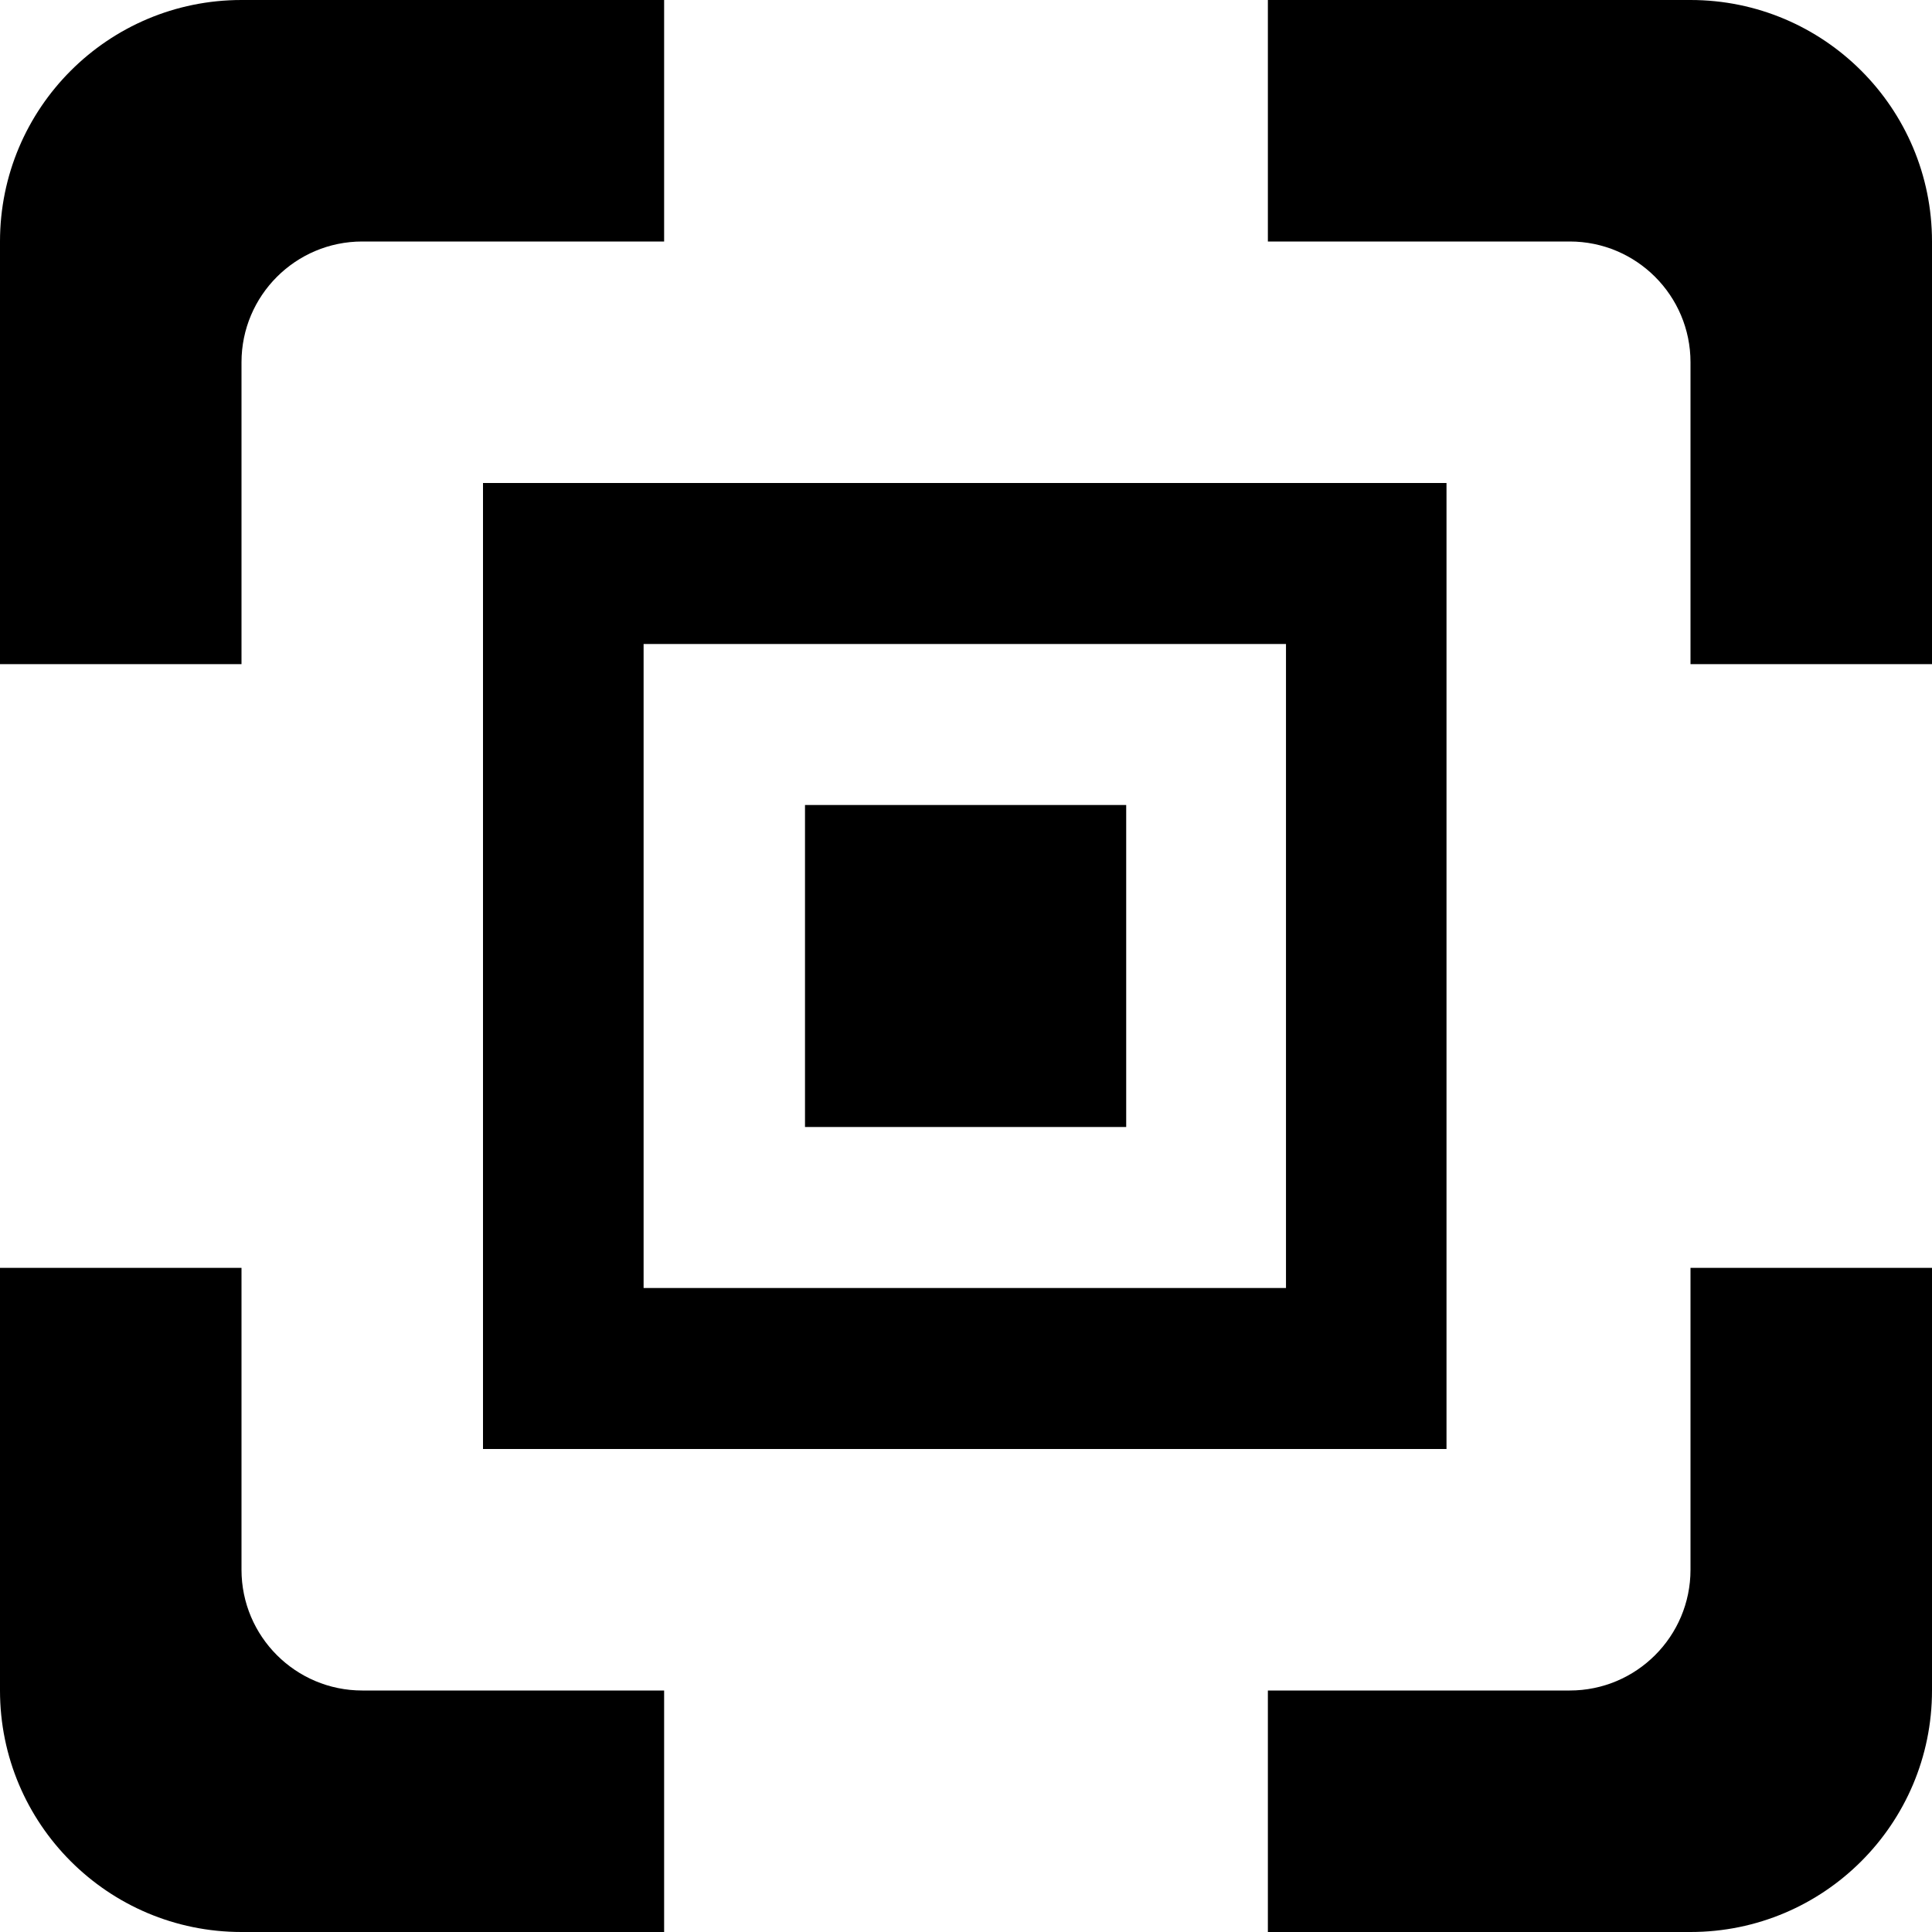<?xml version="1.0" encoding="UTF-8"?>
<svg width="24px" height="24px" viewBox="0 0 24 24" version="1.1" xmlns="http://www.w3.org/2000/svg" xmlns:xlink="http://www.w3.org/1999/xlink">
    <title>Scan</title>
    <defs>
        <path d="M3,0 L21,0 C22.657,0 24,1.343 24,3 L24,21 C24,22.657 22.657,24 21,24 L3,24 C1.343,24 0,22.657 0,21 L0,3 C0,1.343 1.343,0 3,0 Z M8.25,0 L8.25,3 L4.5,3 C3.672,3 3,3.672 3,4.5 L3,8.25 L0,8.25 L0,15.75 L3,15.75 L3,19.5 C3,20.328 3.672,21 4.5,21 L8.25,21 L8.25,24 L15.75,24 L15.75,21 L19.5,21 C20.328,21 21,20.328 21,19.5 L21,15.75 L24,15.75 L24,8.25 L21,8.25 L21,4.5 C21,3.672 20.328,3 19.5,3 L15.75,3 L15.75,0 L8.25,0 Z M17.969,6 L17.969,18 L6,18 L6,6 L17.969,6 Z M15.975,8 L7.995,8 L7.995,16 L15.975,16 L15.975,8 Z M10,10 L13.99,10 L13.99,14 L10,14 L10,10 Z" id="path-1"></path>
    </defs>
    <g id="Check-In-v1.11.1" stroke="none" stroke-width="1" fill="#000" fill-rule="evenodd">
        <g id="QR-Child-Check-Out-01" transform="translate(-82, -225)">
            <g id="Dark-Items-[22v]" transform="translate(66, 209)">
                <g id="Scan-ID" transform="translate(16, 16)">
                    <mask id="mask-2" fill="#000">
                        <use xlink:href="#path-1"></use>
                    </mask>
                    <use id="Scan" fill="#000" xlink:href="#path-1"></use>
                </g>
            </g>
        </g>
    </g>
</svg>
